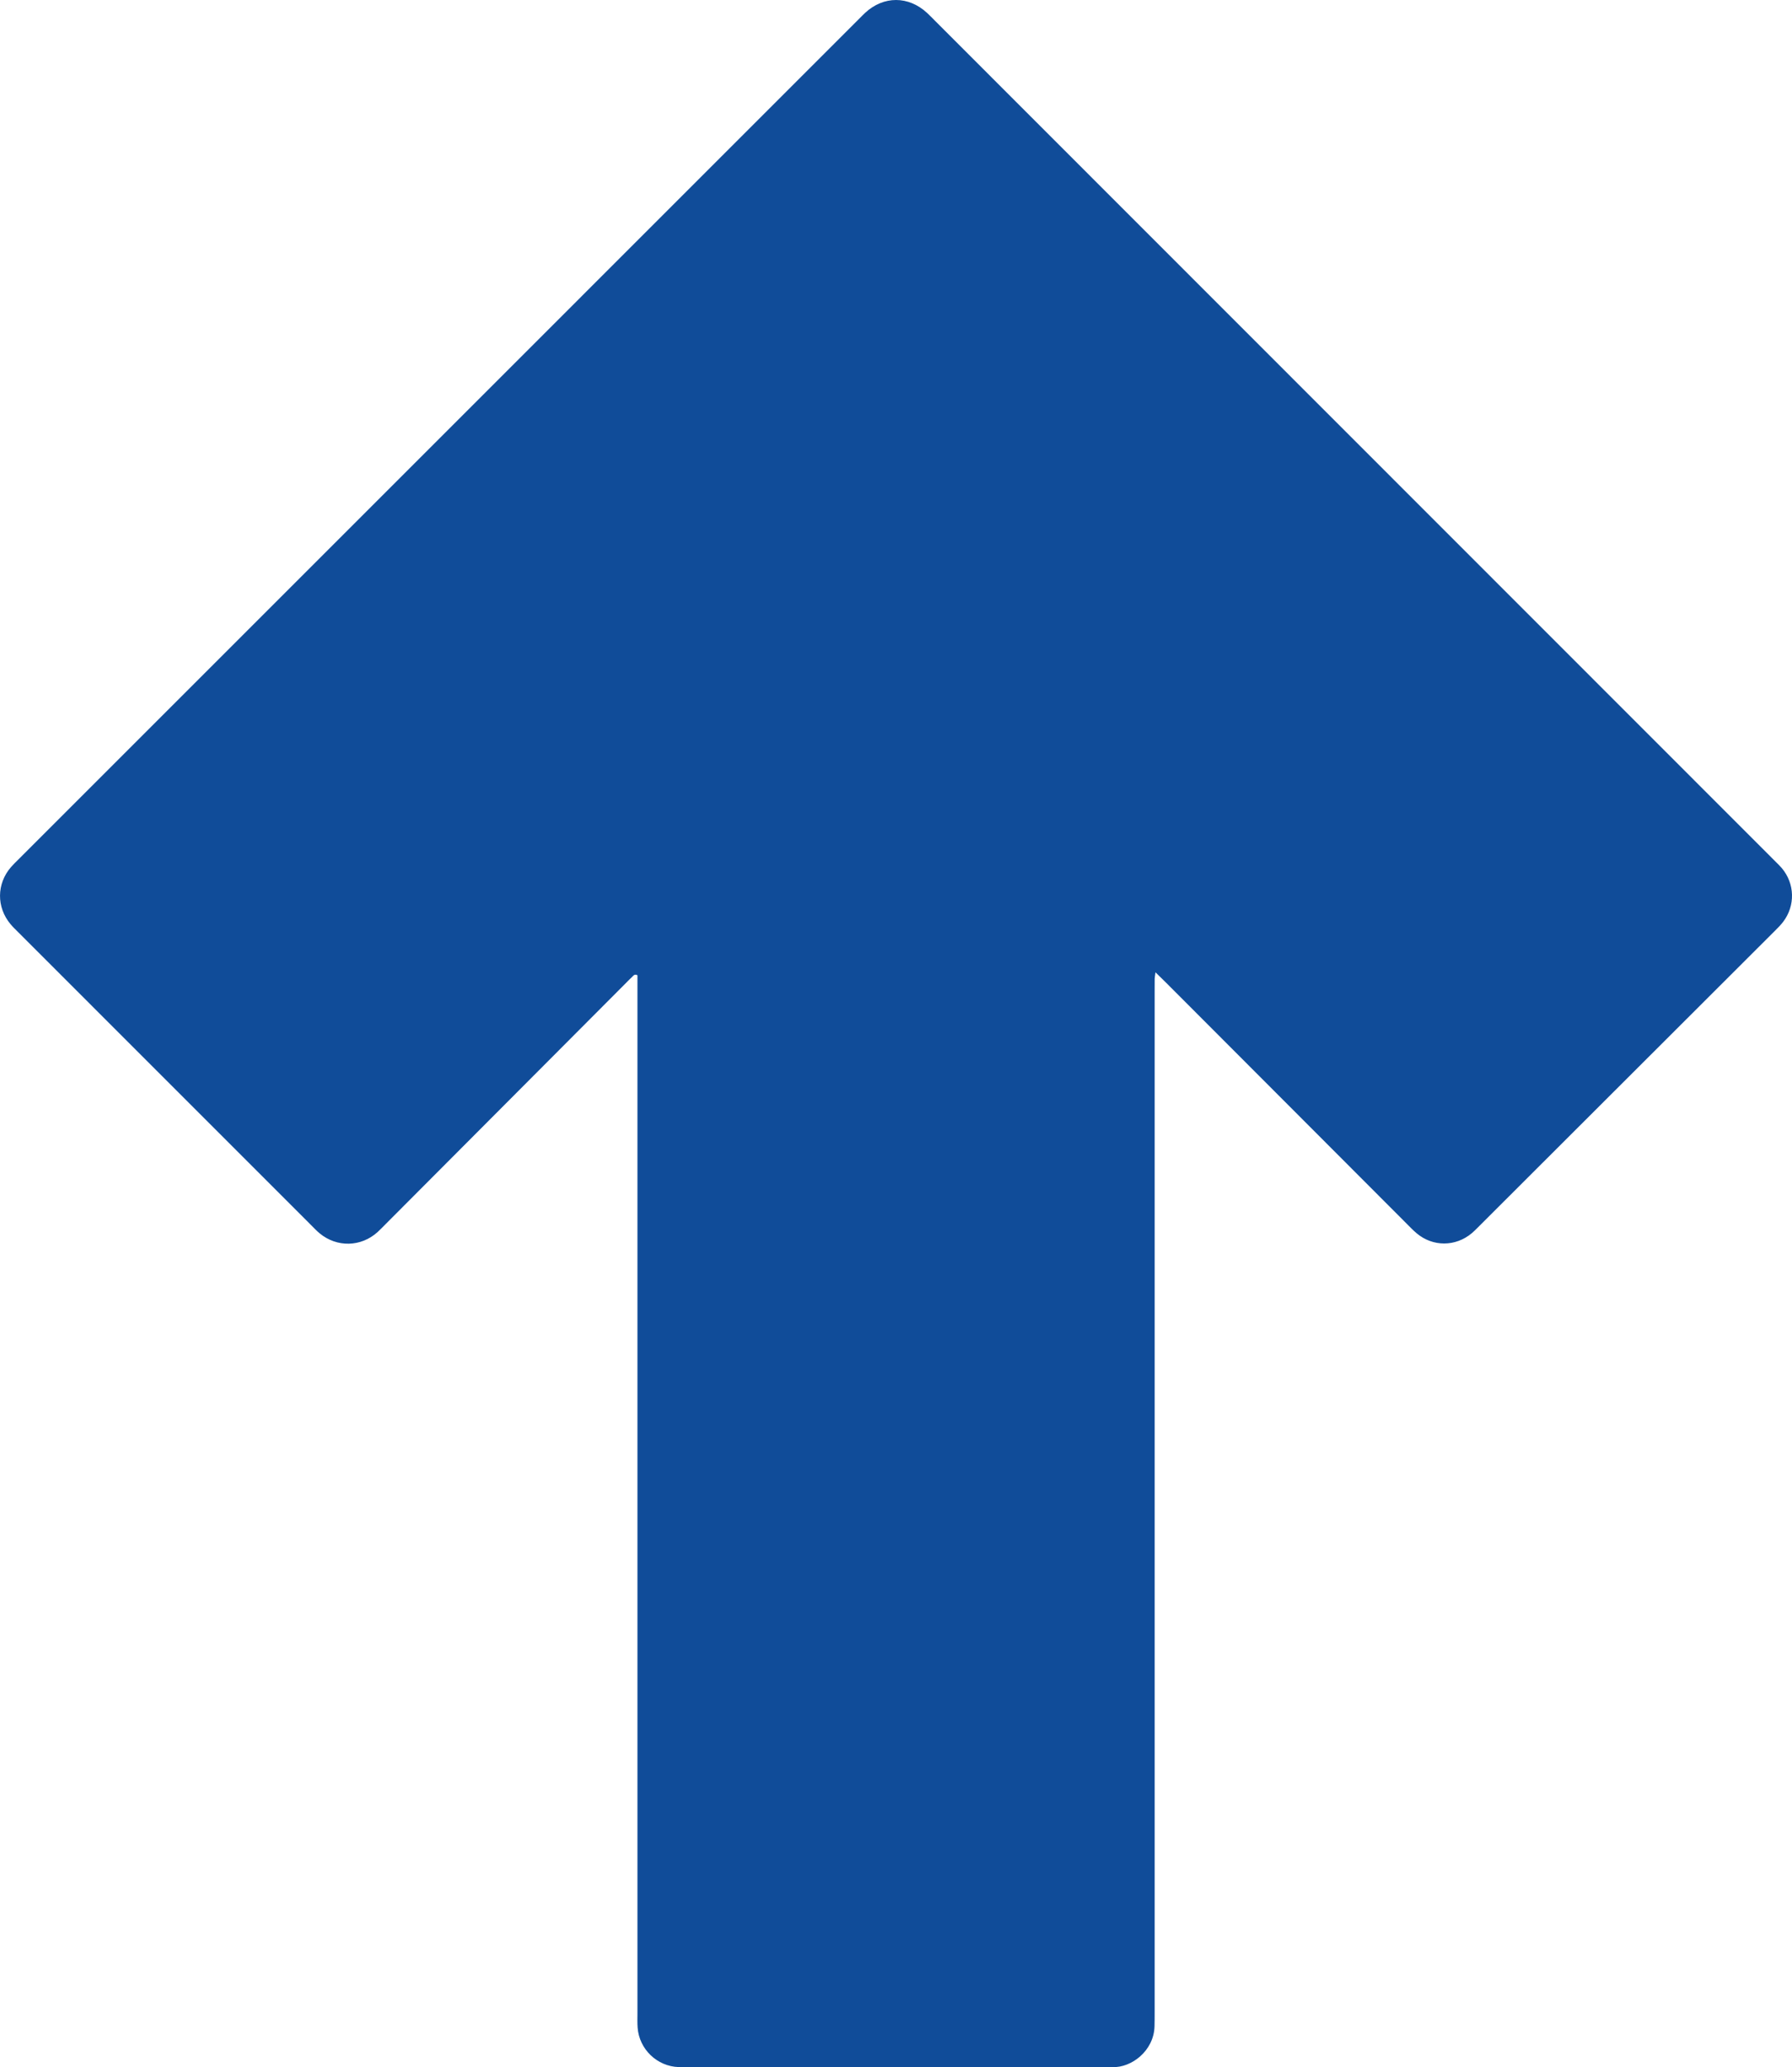 <?xml version="1.0" encoding="UTF-8"?>
<svg id="Layer_2" data-name="Layer 2" xmlns="http://www.w3.org/2000/svg" viewBox="0 0 2494.48 2877.81">
  <defs>
    <style>
      .cls-1 {
        fill: #104c99;
        stroke-width: 0px;
      }
    </style>
  </defs>
  <g id="Layer_1-2" data-name="Layer 1">
    <path class="cls-1" d="m1608.44,1353.61c-.67,5.4-1.07,7.27-1.1,9.14-.1,5.49-.05,10.99-.05,16.49,0,473.6,0,947.2,0,1420.79,0,6.99.01,13.99-.18,20.98-.96,34.36-32.3,57.76-58.4,56.78-3.99-.15-7.99,0-11.99,0-192.84,0-385.67,0-578.51,0-4.5,0-9,.09-13.49-.05-30.02-.93-54.96-24.81-57.17-54.96-.51-6.96-.23-13.98-.23-20.97,0-475.6,0-951.19,0-1426.79v-17.27c-3.97-2.12-5.44.42-7.1,1.97-3.64,3.42-7.1,7.02-10.63,10.56-110.74,111.11-221.47,222.22-332.21,333.32-3.88,3.89-7.67,7.89-11.72,11.59-23.03,20.98-56.74,21.75-80.78,1.79-3.83-3.18-7.27-6.84-10.8-10.37-136.35-136.36-272.69-272.73-409.02-409.11-3.53-3.53-7.16-7-10.36-10.82-19.81-23.65-19.54-56.32.64-79.58,3.27-3.77,6.91-7.22,10.44-10.75C416.1,805.97,806.44,415.63,1196.79,25.29c2.47-2.47,4.9-5,7.46-7.38,25.76-23.93,60.4-23.88,86.32.15,4.03,3.73,7.83,7.71,11.71,11.6,371.89,372.06,743.78,744.13,1115.66,1116.19,18.01,18.02,36.03,36.04,54.03,54.07,2.82,2.83,5.74,5.59,8.31,8.64,18.18,21.55,19.02,52.25,1.92,74.74-3.31,4.35-7.22,8.28-11.1,12.16-137.84,137.7-275.7,275.37-413.58,413.03-2.83,2.82-5.63,5.69-8.68,8.27-22.61,19.1-54.35,19.21-76.91.14-4.95-4.18-9.44-8.91-14.03-13.51-111.53-111.72-223.05-223.46-334.58-335.19-4.19-4.19-8.46-8.3-14.89-14.59Z"/>
  </g>
</svg>